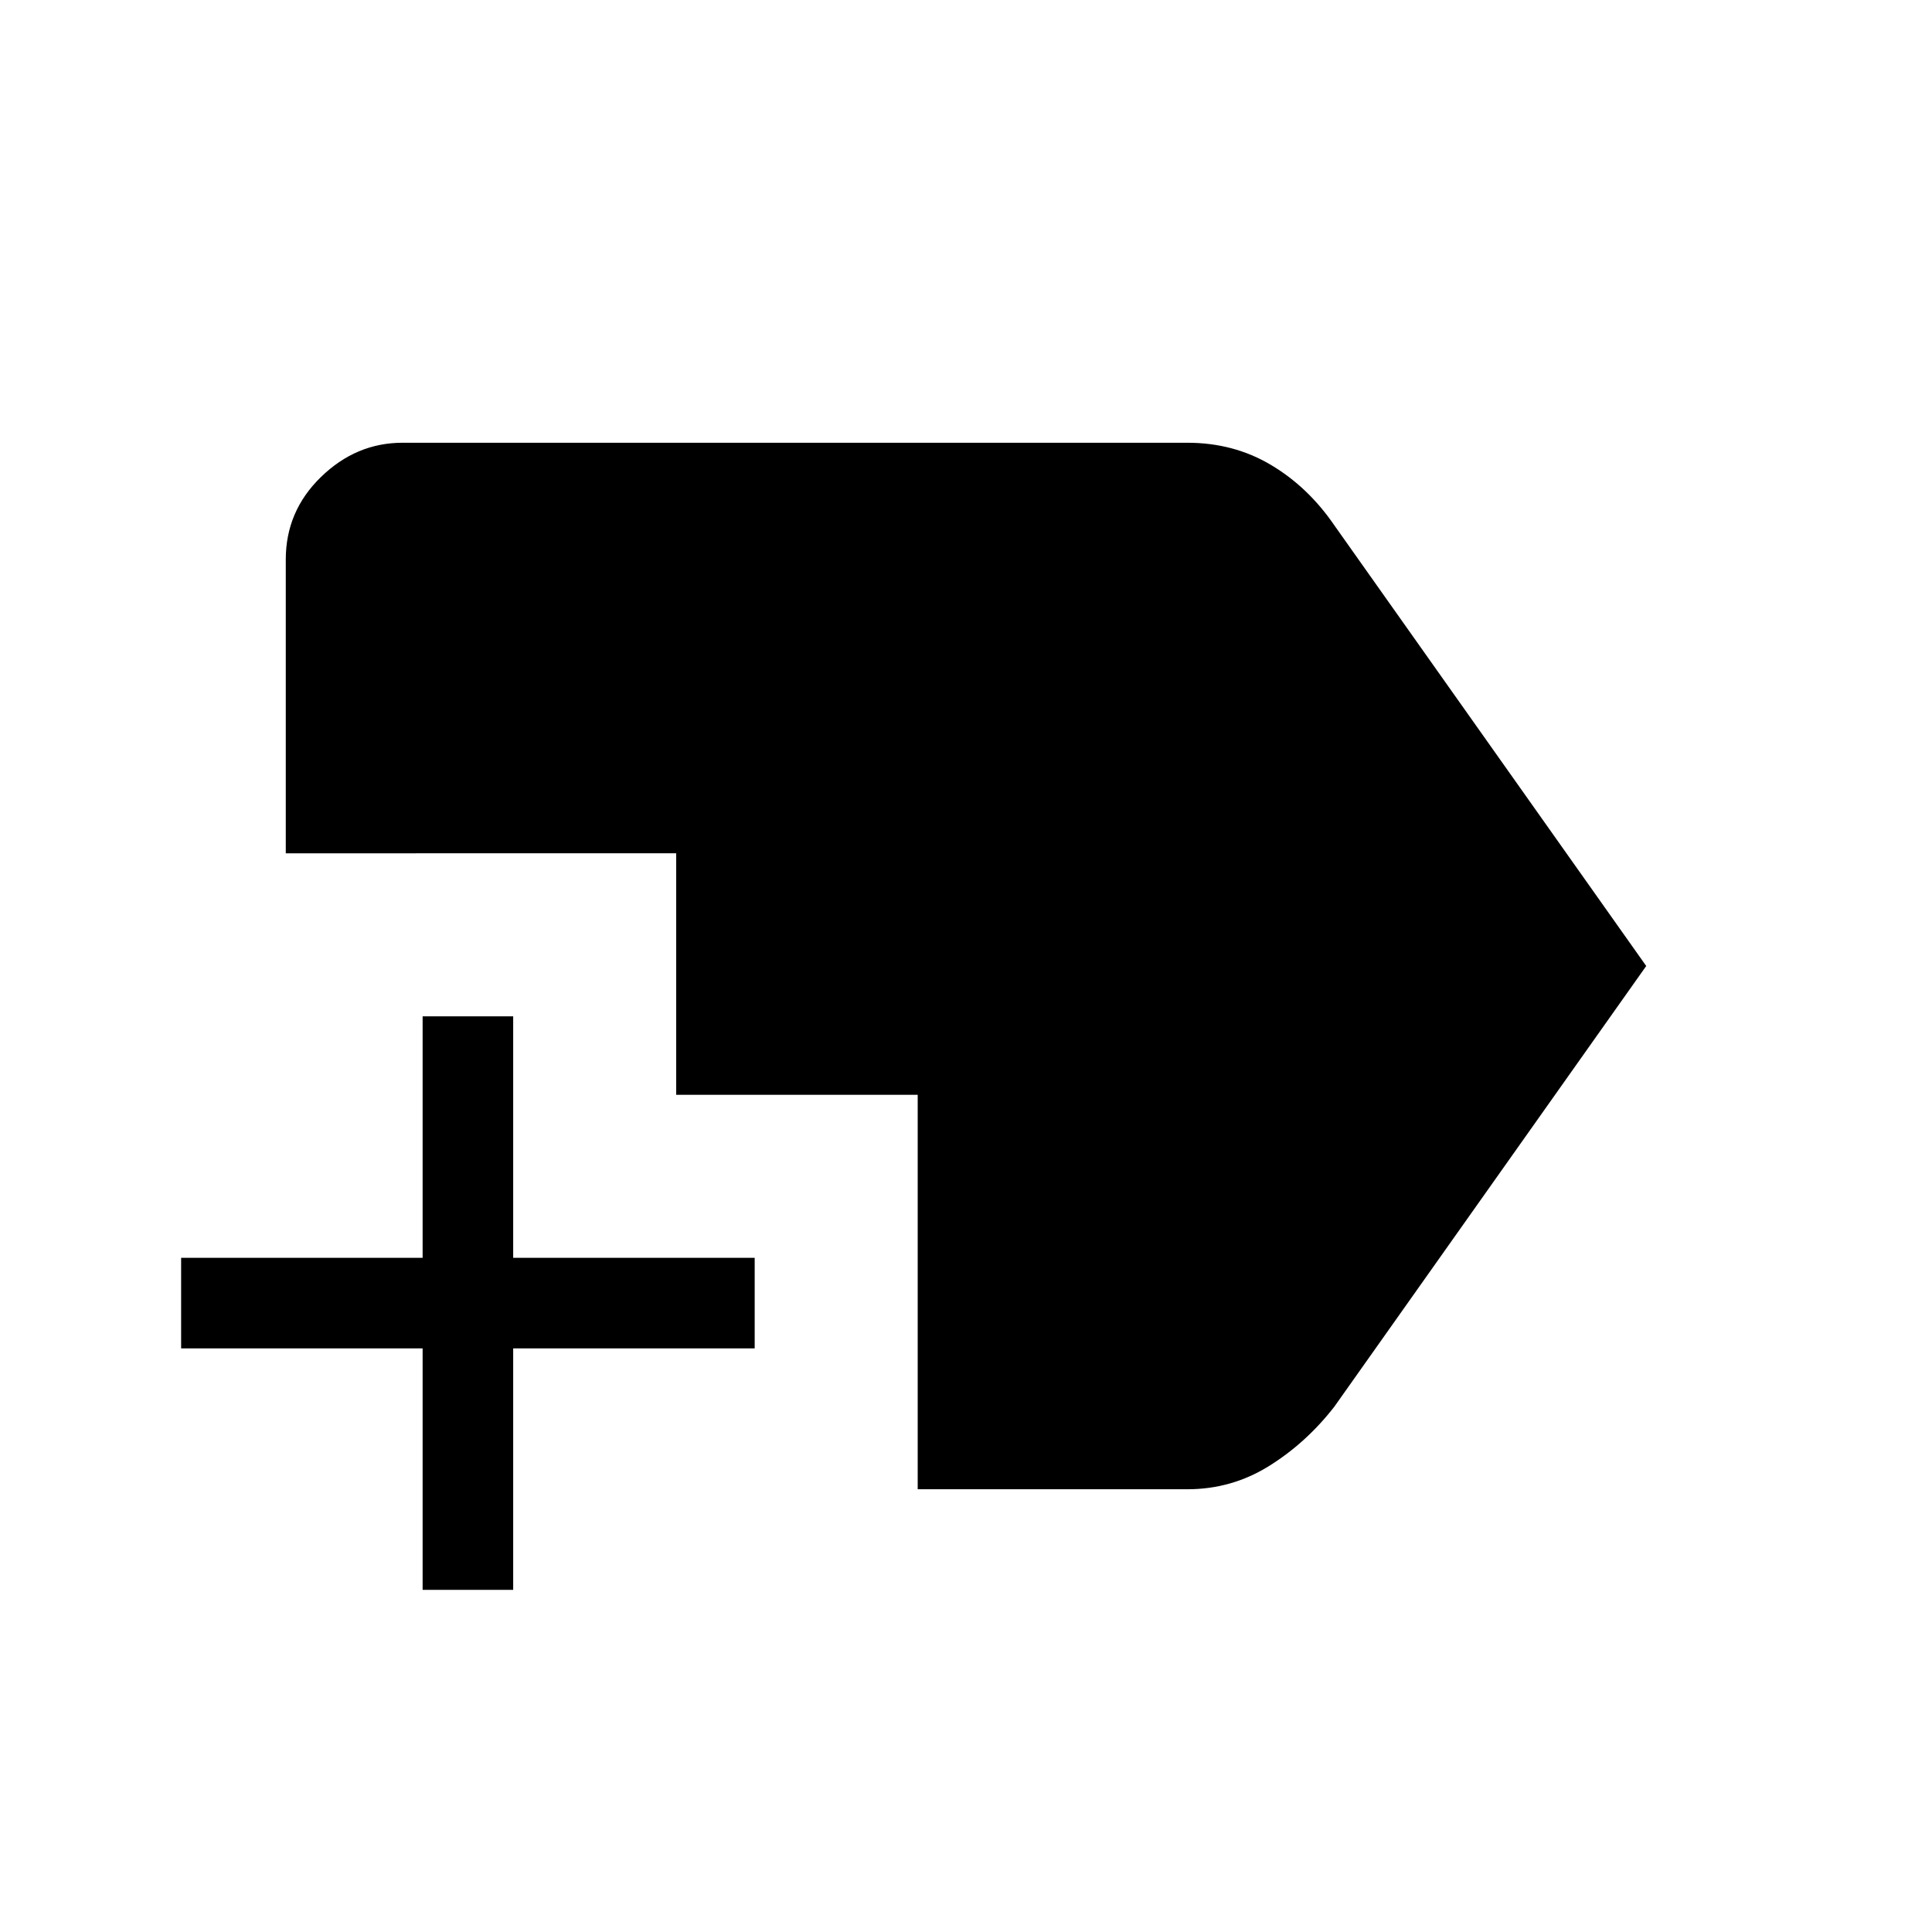 <svg xmlns="http://www.w3.org/2000/svg" width="48" height="48"><path d="M10.5 39.5v-6h-6v-2.25h6v-6h2.25v6h6v2.25h-6v6zM22.8 37v-9.8h-6v-6H7.1v-7.3q0-1.2.875-2.05Q8.85 11 10 11h19.5q1.15 0 2.075.55.925.55 1.575 1.5L40.9 24l-7.75 10.95q-.7.9-1.625 1.475Q30.6 37 29.5 37z"/></svg>